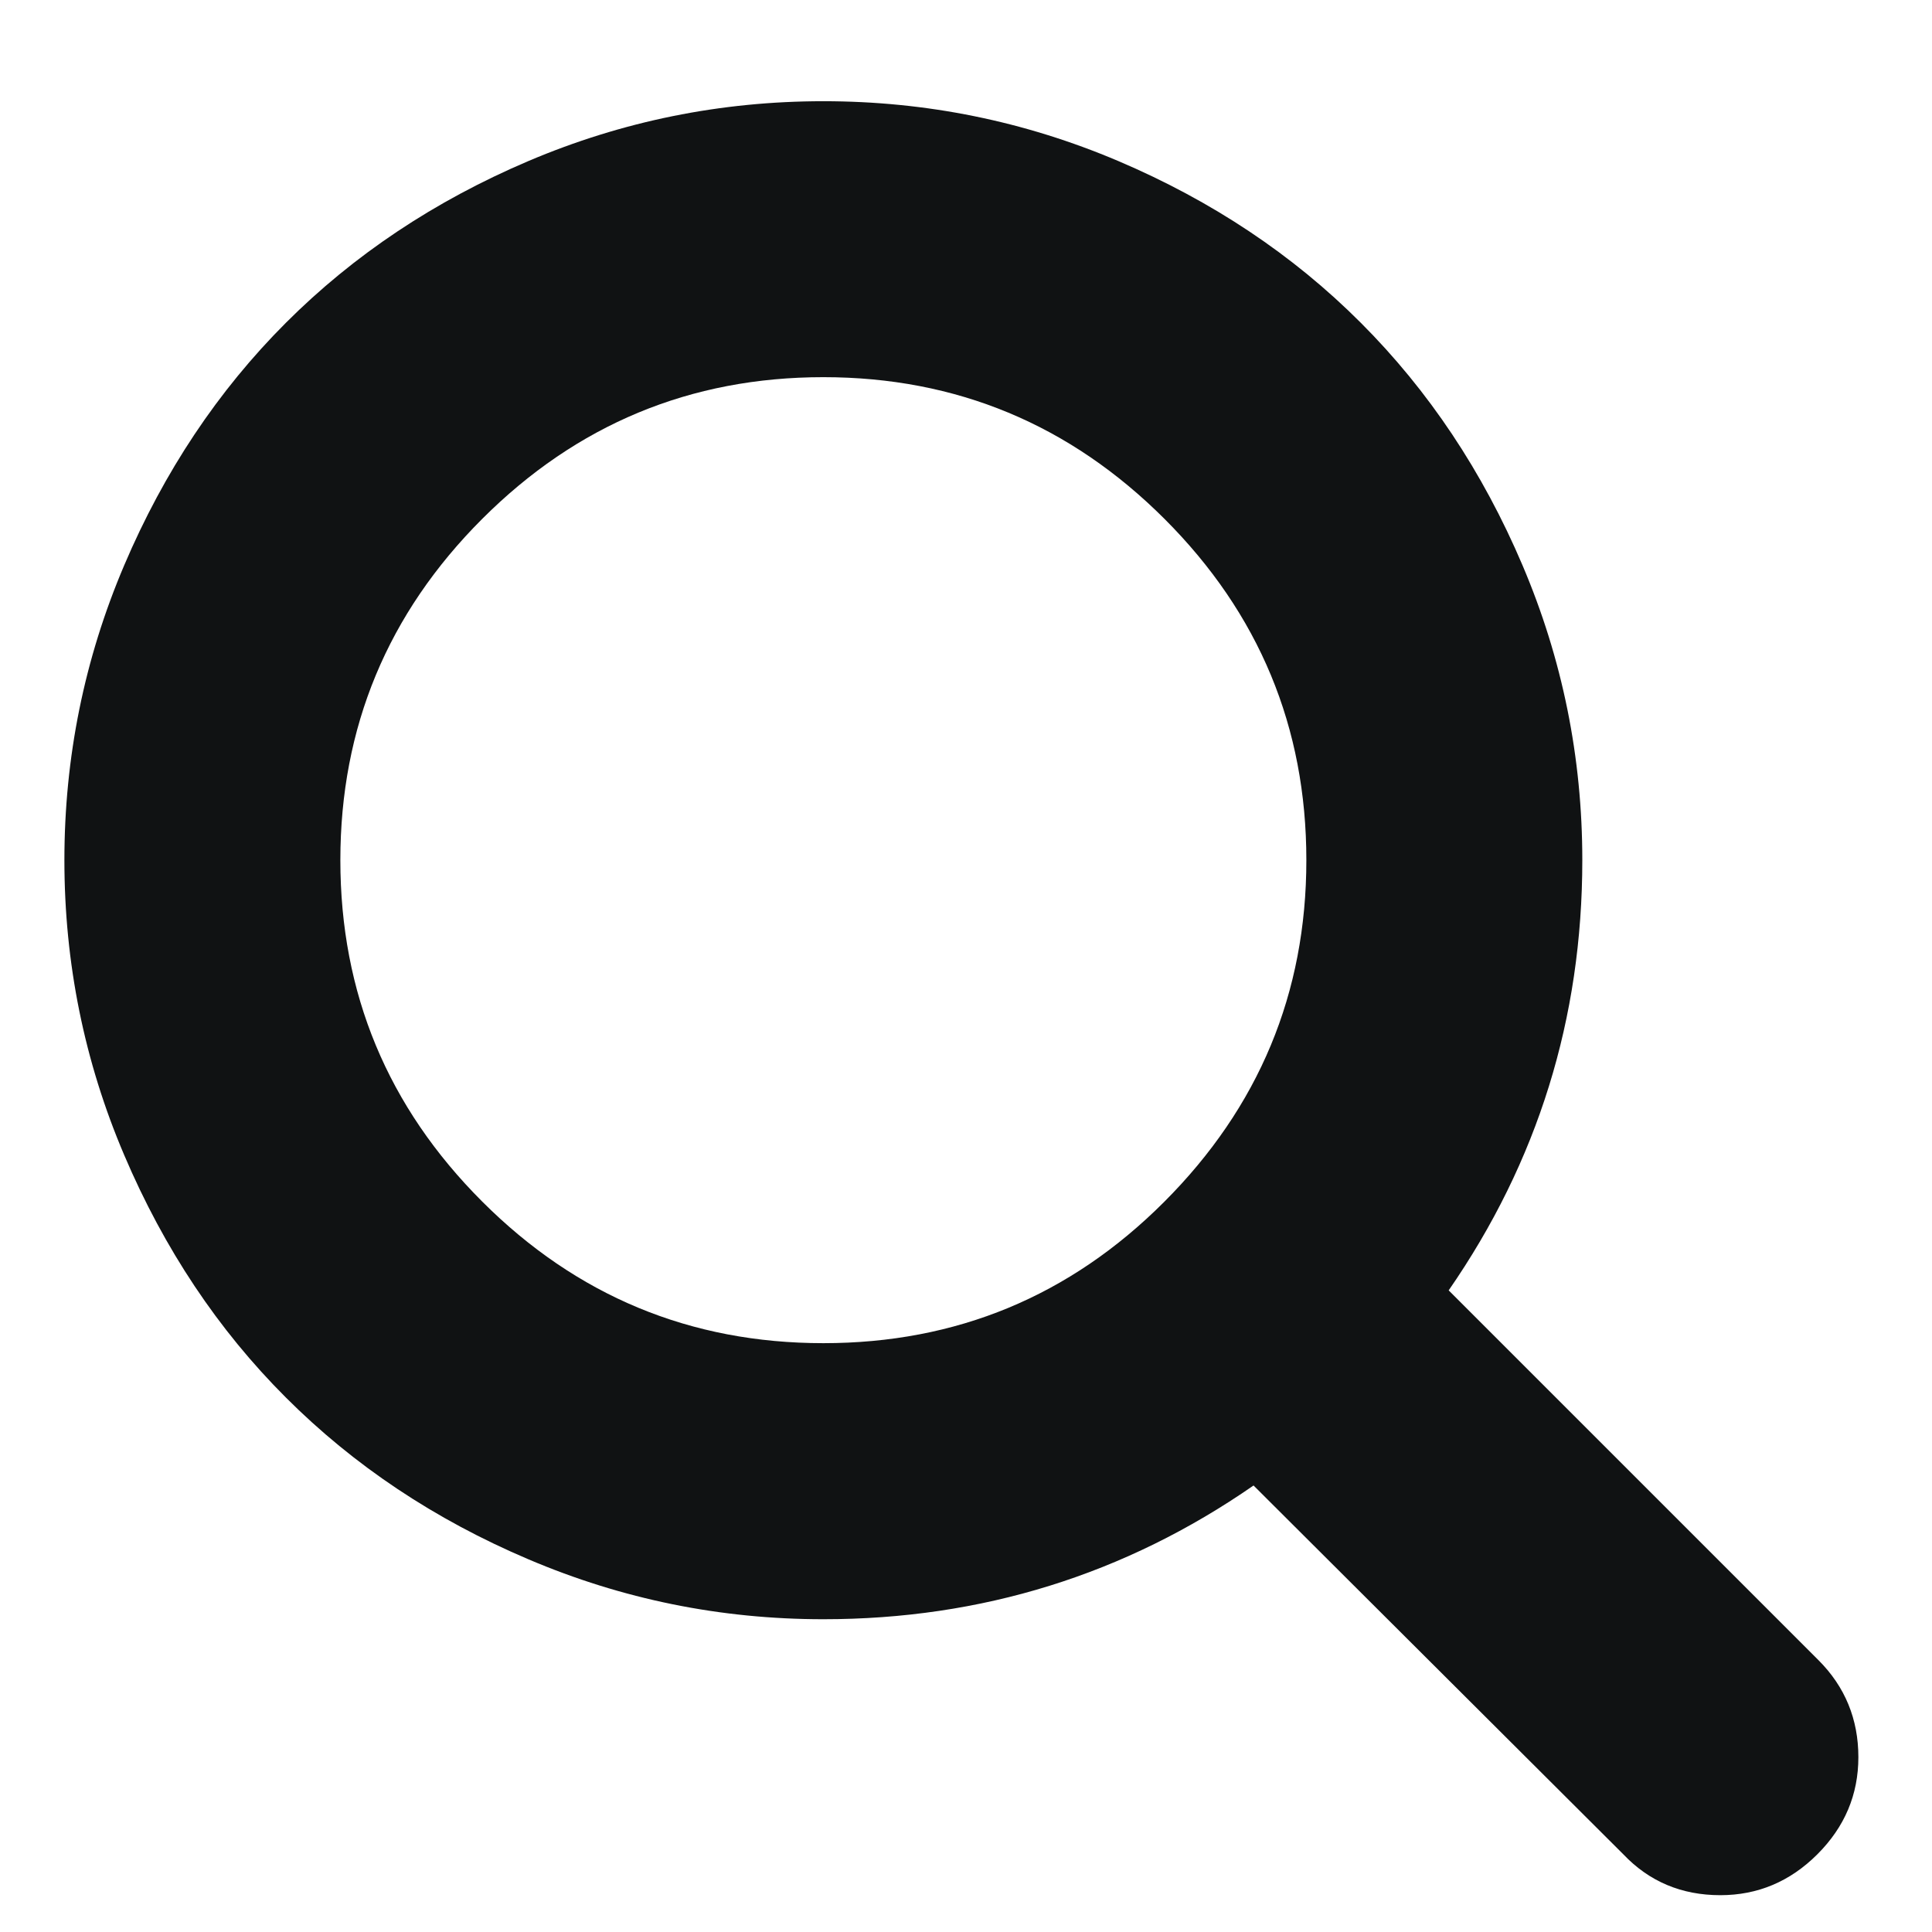 <svg width="18" height="18" viewBox="0 0 18 18" fill="none" xmlns="http://www.w3.org/2000/svg">
<path fill-rule="evenodd" clip-rule="evenodd" d="M10.845 11.199C11.729 10.315 12.171 9.253 12.171 8.014C12.171 6.776 11.731 5.716 10.85 4.835C9.969 3.955 8.91 3.514 7.671 3.514C6.432 3.514 5.372 3.955 4.492 4.835C3.611 5.716 3.171 6.776 3.171 8.014C3.171 9.253 3.611 10.313 4.492 11.194C5.372 12.074 6.432 12.514 7.671 12.514C8.91 12.514 9.968 12.076 10.845 11.199ZM17.314 16.371C17.314 16.72 17.187 17.021 16.932 17.276C16.678 17.53 16.376 17.657 16.028 17.657C15.667 17.657 15.365 17.53 15.124 17.276L11.679 13.84C10.48 14.671 9.144 15.086 7.671 15.086C6.713 15.086 5.798 14.9 4.924 14.528C4.05 14.157 3.297 13.654 2.664 13.021C2.031 12.389 1.529 11.635 1.157 10.761C0.785 9.888 0.6 8.972 0.6 8.014C0.6 7.057 0.785 6.141 1.157 5.267C1.529 4.393 2.031 3.64 2.664 3.007C3.297 2.374 4.05 1.872 4.924 1.5C5.798 1.129 6.713 0.943 7.671 0.943C8.629 0.943 9.544 1.129 10.418 1.5C11.292 1.872 12.046 2.374 12.678 3.007C13.311 3.64 13.813 4.393 14.185 5.267C14.557 6.141 14.742 7.057 14.742 8.014C14.742 9.488 14.327 10.823 13.497 12.022L16.942 15.467C17.19 15.715 17.314 16.017 17.314 16.371L17.314 16.371Z" fill="#101213"/>
</svg>
